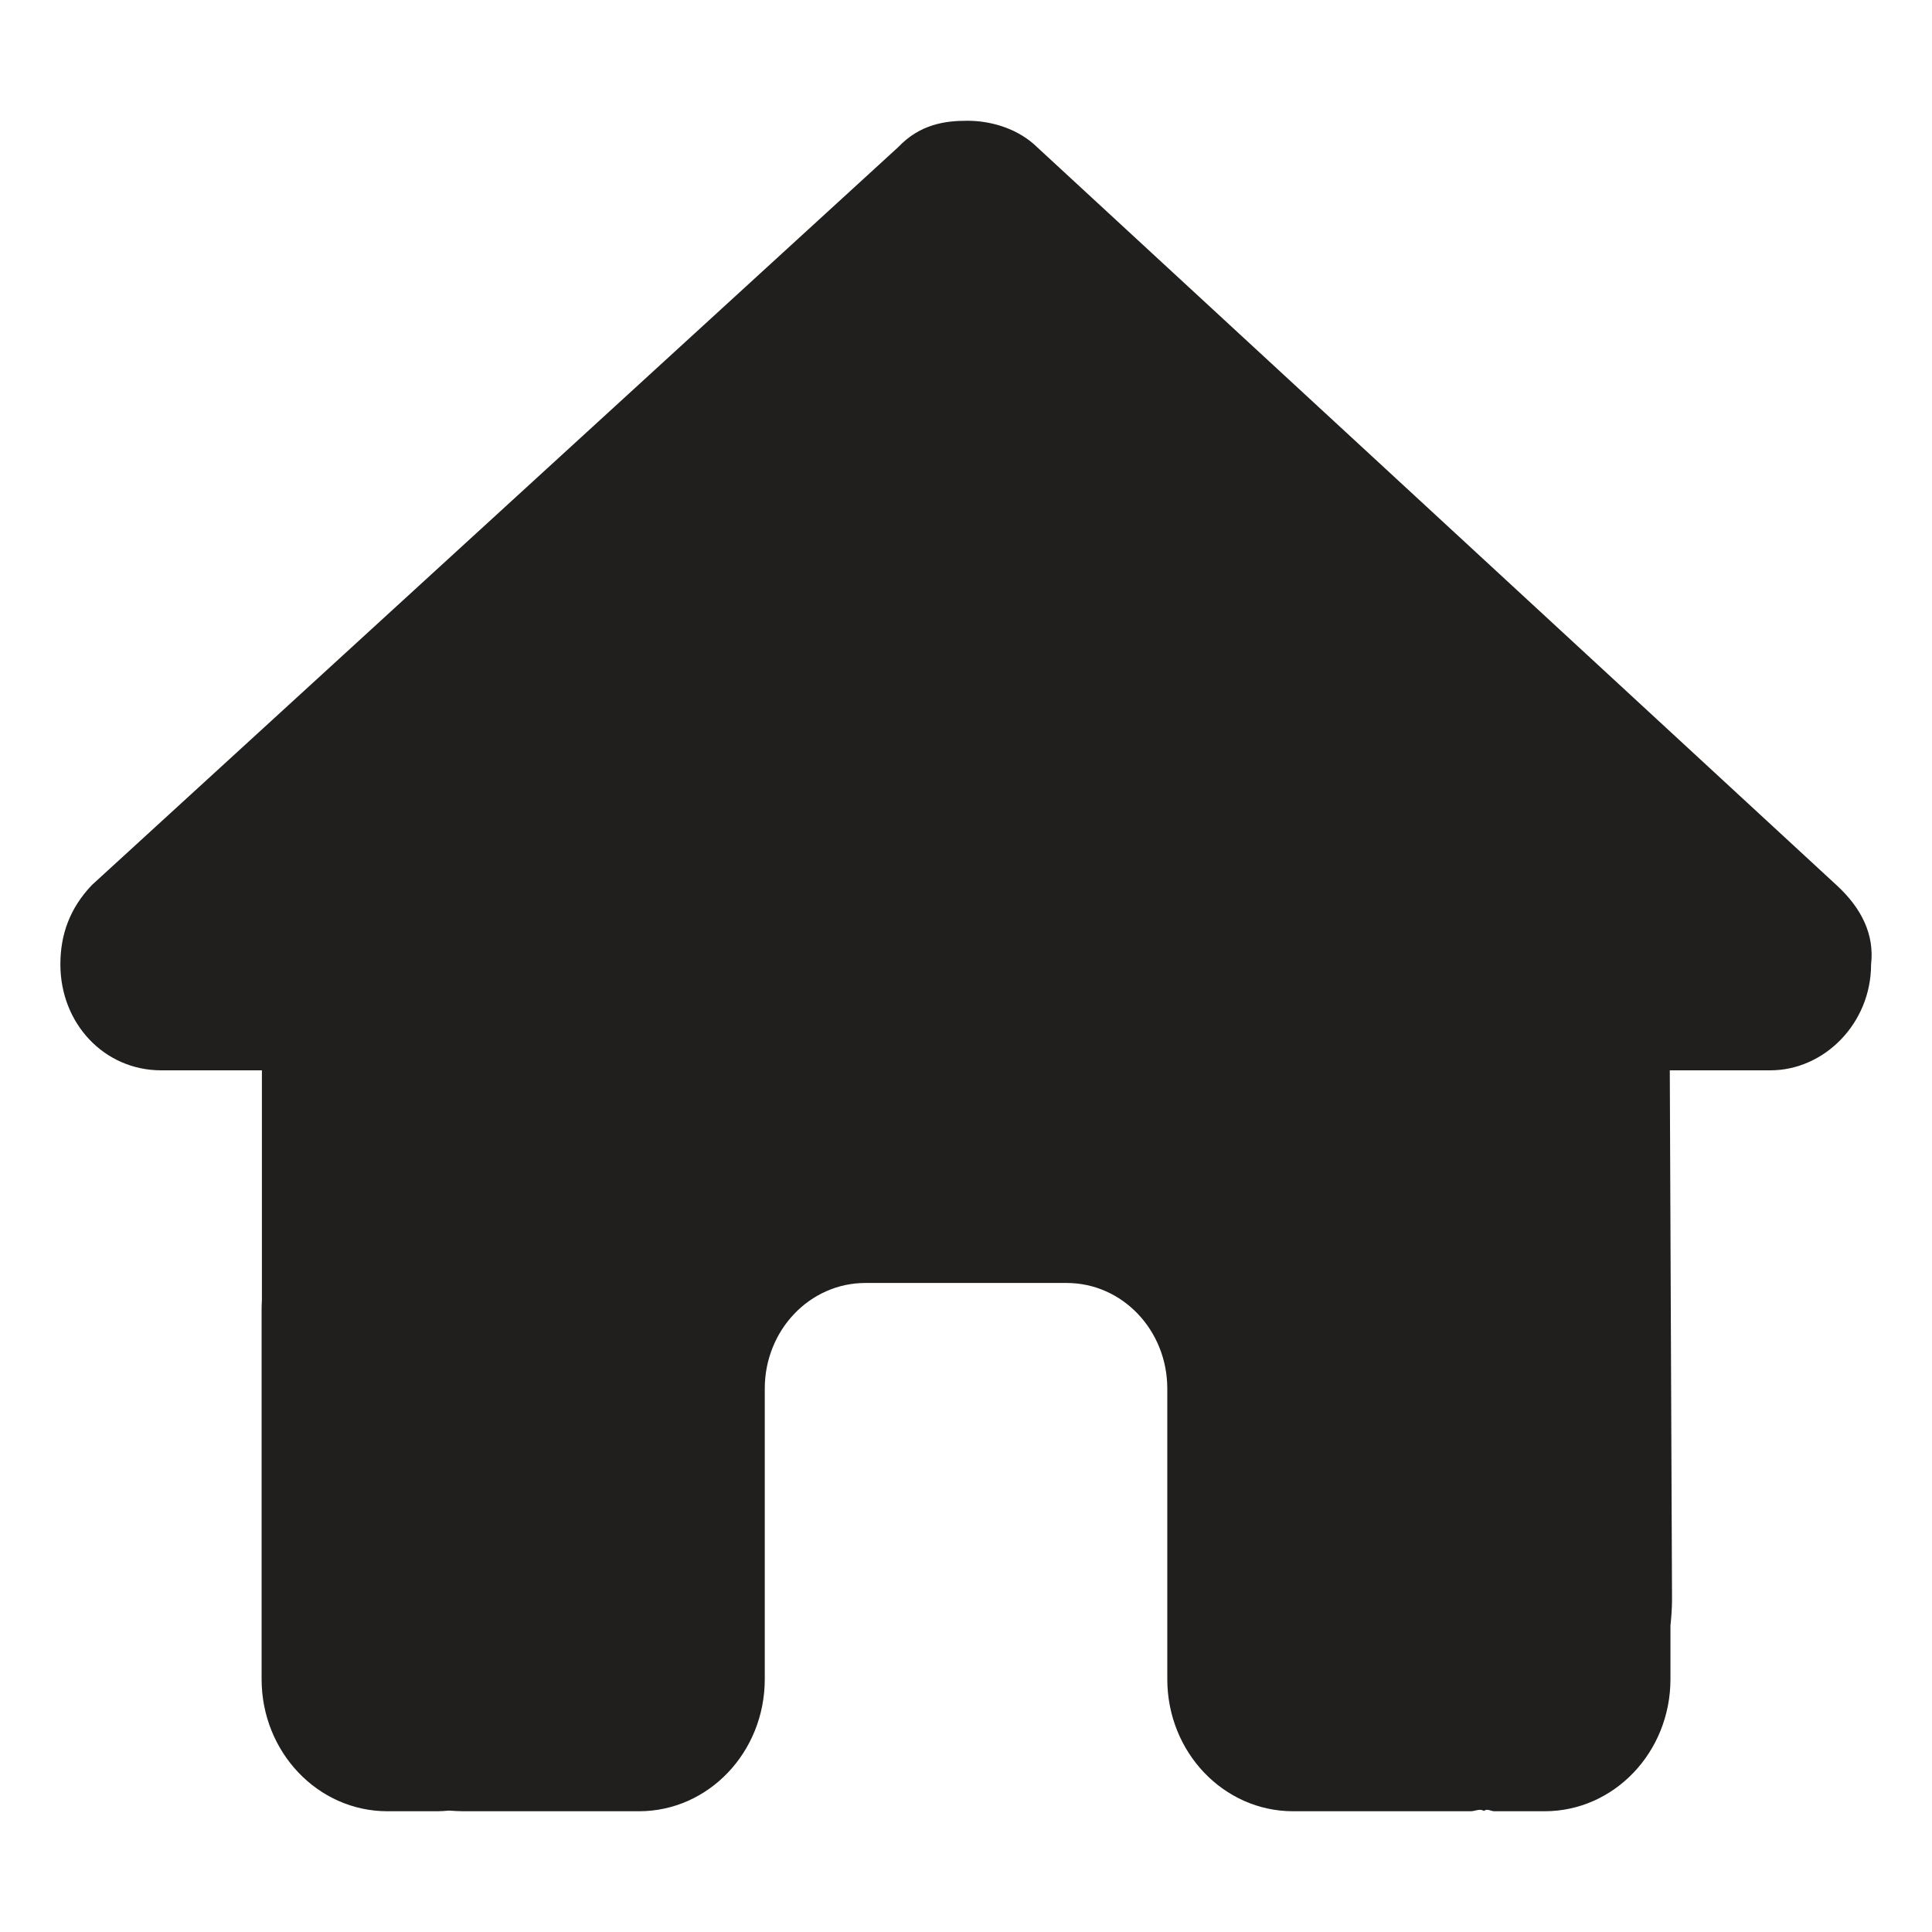 <svg width="32" height="32" viewBox="0 0 32 32" fill="none" xmlns="http://www.w3.org/2000/svg">
<path d="M30.991 15.973C30.991 16.957 30.209 17.728 29.324 17.728H27.657L27.694 26.484C27.694 26.637 27.683 26.779 27.668 26.927V27.812C27.668 29.021 26.735 30 25.584 30H24.751C24.694 30 24.636 29.951 24.579 29.994C24.506 29.951 24.433 30 24.36 30H21.418C20.266 30 19.334 29.021 19.334 27.812V23C19.334 22.032 18.589 21.25 17.667 21.25H14.334C13.412 21.25 12.667 22.032 12.667 23V27.812C12.667 29.021 11.735 30 10.584 30H7.672C7.594 30 7.516 29.994 7.438 29.989C7.375 29.994 7.313 30 7.25 30H6.417C5.266 30 4.333 29.021 4.333 27.812V21.688C4.333 21.638 4.335 21.584 4.338 21.534V17.728H2.669C1.73 17.728 1 16.957 1 15.973C1 15.48 1.156 15.043 1.521 14.66L14.876 2.438C15.24 2.055 15.657 2 16.021 2C16.386 2 16.803 2.11 17.12 2.384L30.418 14.66C30.835 15.043 31.048 15.48 30.991 15.973Z" fill="#201F1E"/>
</svg>

